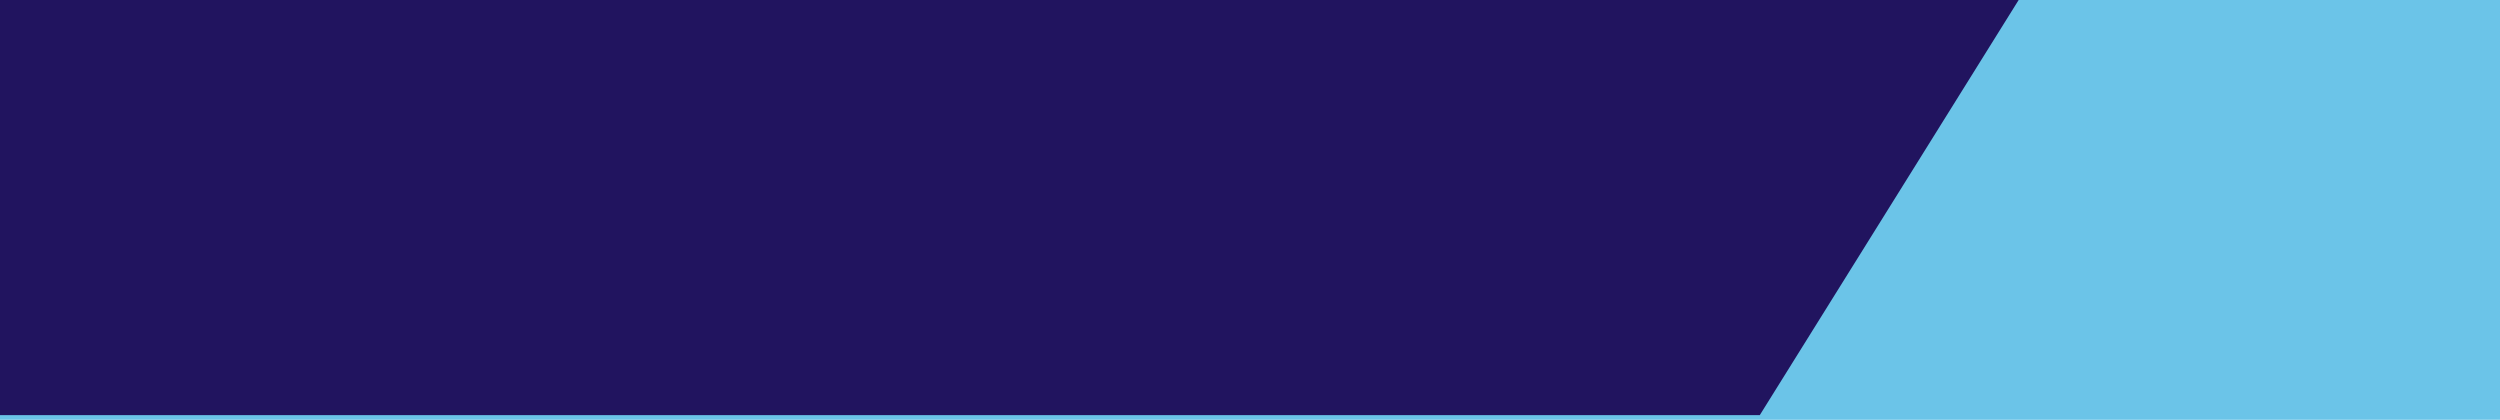 <svg xmlns="http://www.w3.org/2000/svg" width="536" height="90" viewBox="0 0 536 90">
  <g id="Symbol_1_1" data-name="Symbol 1 – 1" transform="translate(-140 -1195)">
    <rect id="Rectangle_36" data-name="Rectangle 36" width="536" height="90" transform="translate(140 1195)" fill="#6bc4e8"/>
    <path id="Path_32" data-name="Path 32" d="M0,0H432.8L377.3,89H0Z" transform="translate(140 1195)" fill="#21145f"/>
  </g>
</svg>

